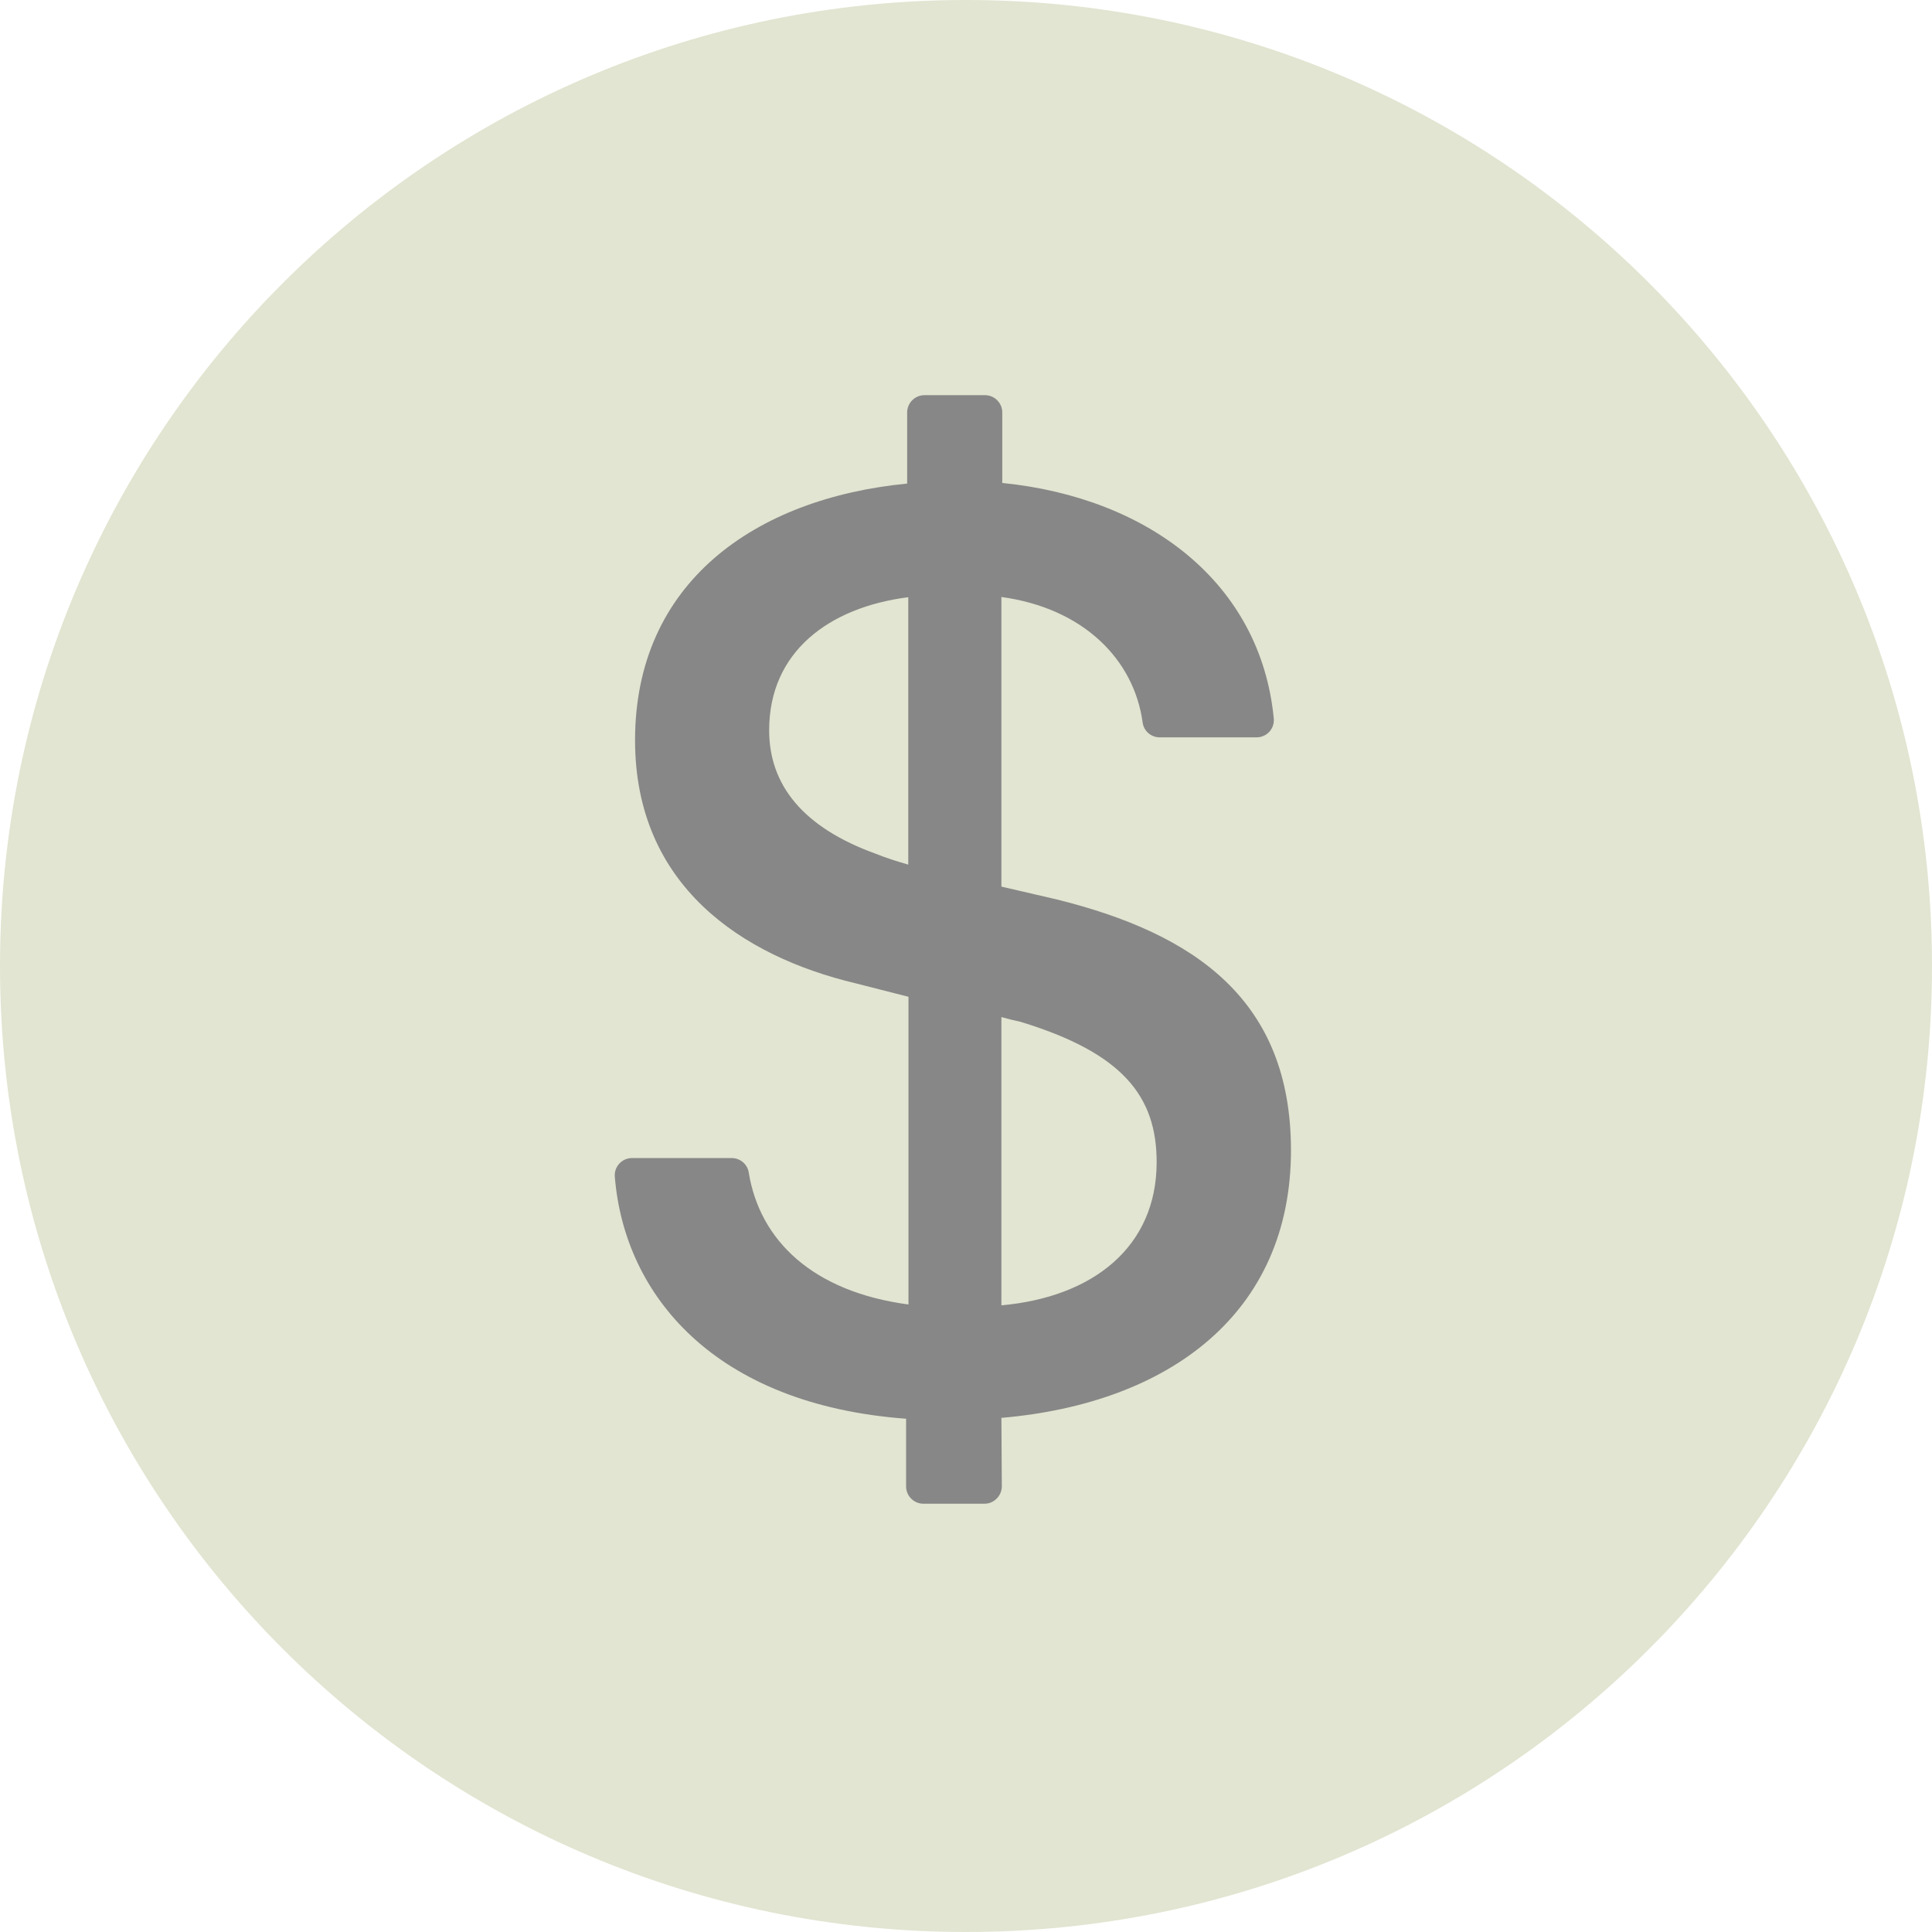 <svg width="44" height="44" viewBox="0 0 44 44" fill="none" xmlns="http://www.w3.org/2000/svg">
<path
    d="M22 0C9.851 0 0 9.851 0 22C0 34.149 9.851 44 22 44C34.149 44 44 34.149 44 22C44 9.851 34.149 0 22 0Z"
    fill="#E1E5D1"
  />
<path
    fill-rule="evenodd"
    clip-rule="evenodd"
    d="M22.806 32.291L22.816 33.848C22.816 34.064 22.639 34.246 22.423 34.246H21.029C20.813 34.246 20.636 34.069 20.636 33.853V32.311C16.275 31.987 14.222 29.502 14.002 26.801C13.982 26.57 14.164 26.374 14.394 26.374H16.663C16.855 26.374 17.021 26.512 17.051 26.698C17.302 28.255 18.514 29.419 20.69 29.709V22.701L19.477 22.392C16.909 21.778 14.463 20.177 14.463 16.857C14.463 13.277 17.184 11.352 20.66 11.013V9.393C20.66 9.177 20.837 9 21.053 9H22.433C22.649 9 22.826 9.177 22.826 9.393V10.999C26.19 11.338 28.714 13.302 29.009 16.361C29.033 16.592 28.852 16.793 28.616 16.793H26.411C26.214 16.793 26.047 16.646 26.023 16.454C25.826 15.021 24.677 13.852 22.806 13.596V20.192L24.054 20.481C27.236 21.267 29.401 22.789 29.401 26.197C29.401 29.895 26.651 31.958 22.806 32.291ZM17.517 16.631C17.517 17.878 18.288 18.846 19.948 19.445C20.179 19.538 20.41 19.612 20.685 19.691V13.601C18.873 13.832 17.517 14.849 17.517 16.631ZM23.238 23.27C23.101 23.241 22.963 23.207 22.806 23.163V29.728C24.898 29.541 26.342 28.392 26.342 26.467C26.342 24.96 25.561 23.978 23.238 23.27Z"
    fill="#878787"
  />
</svg>
